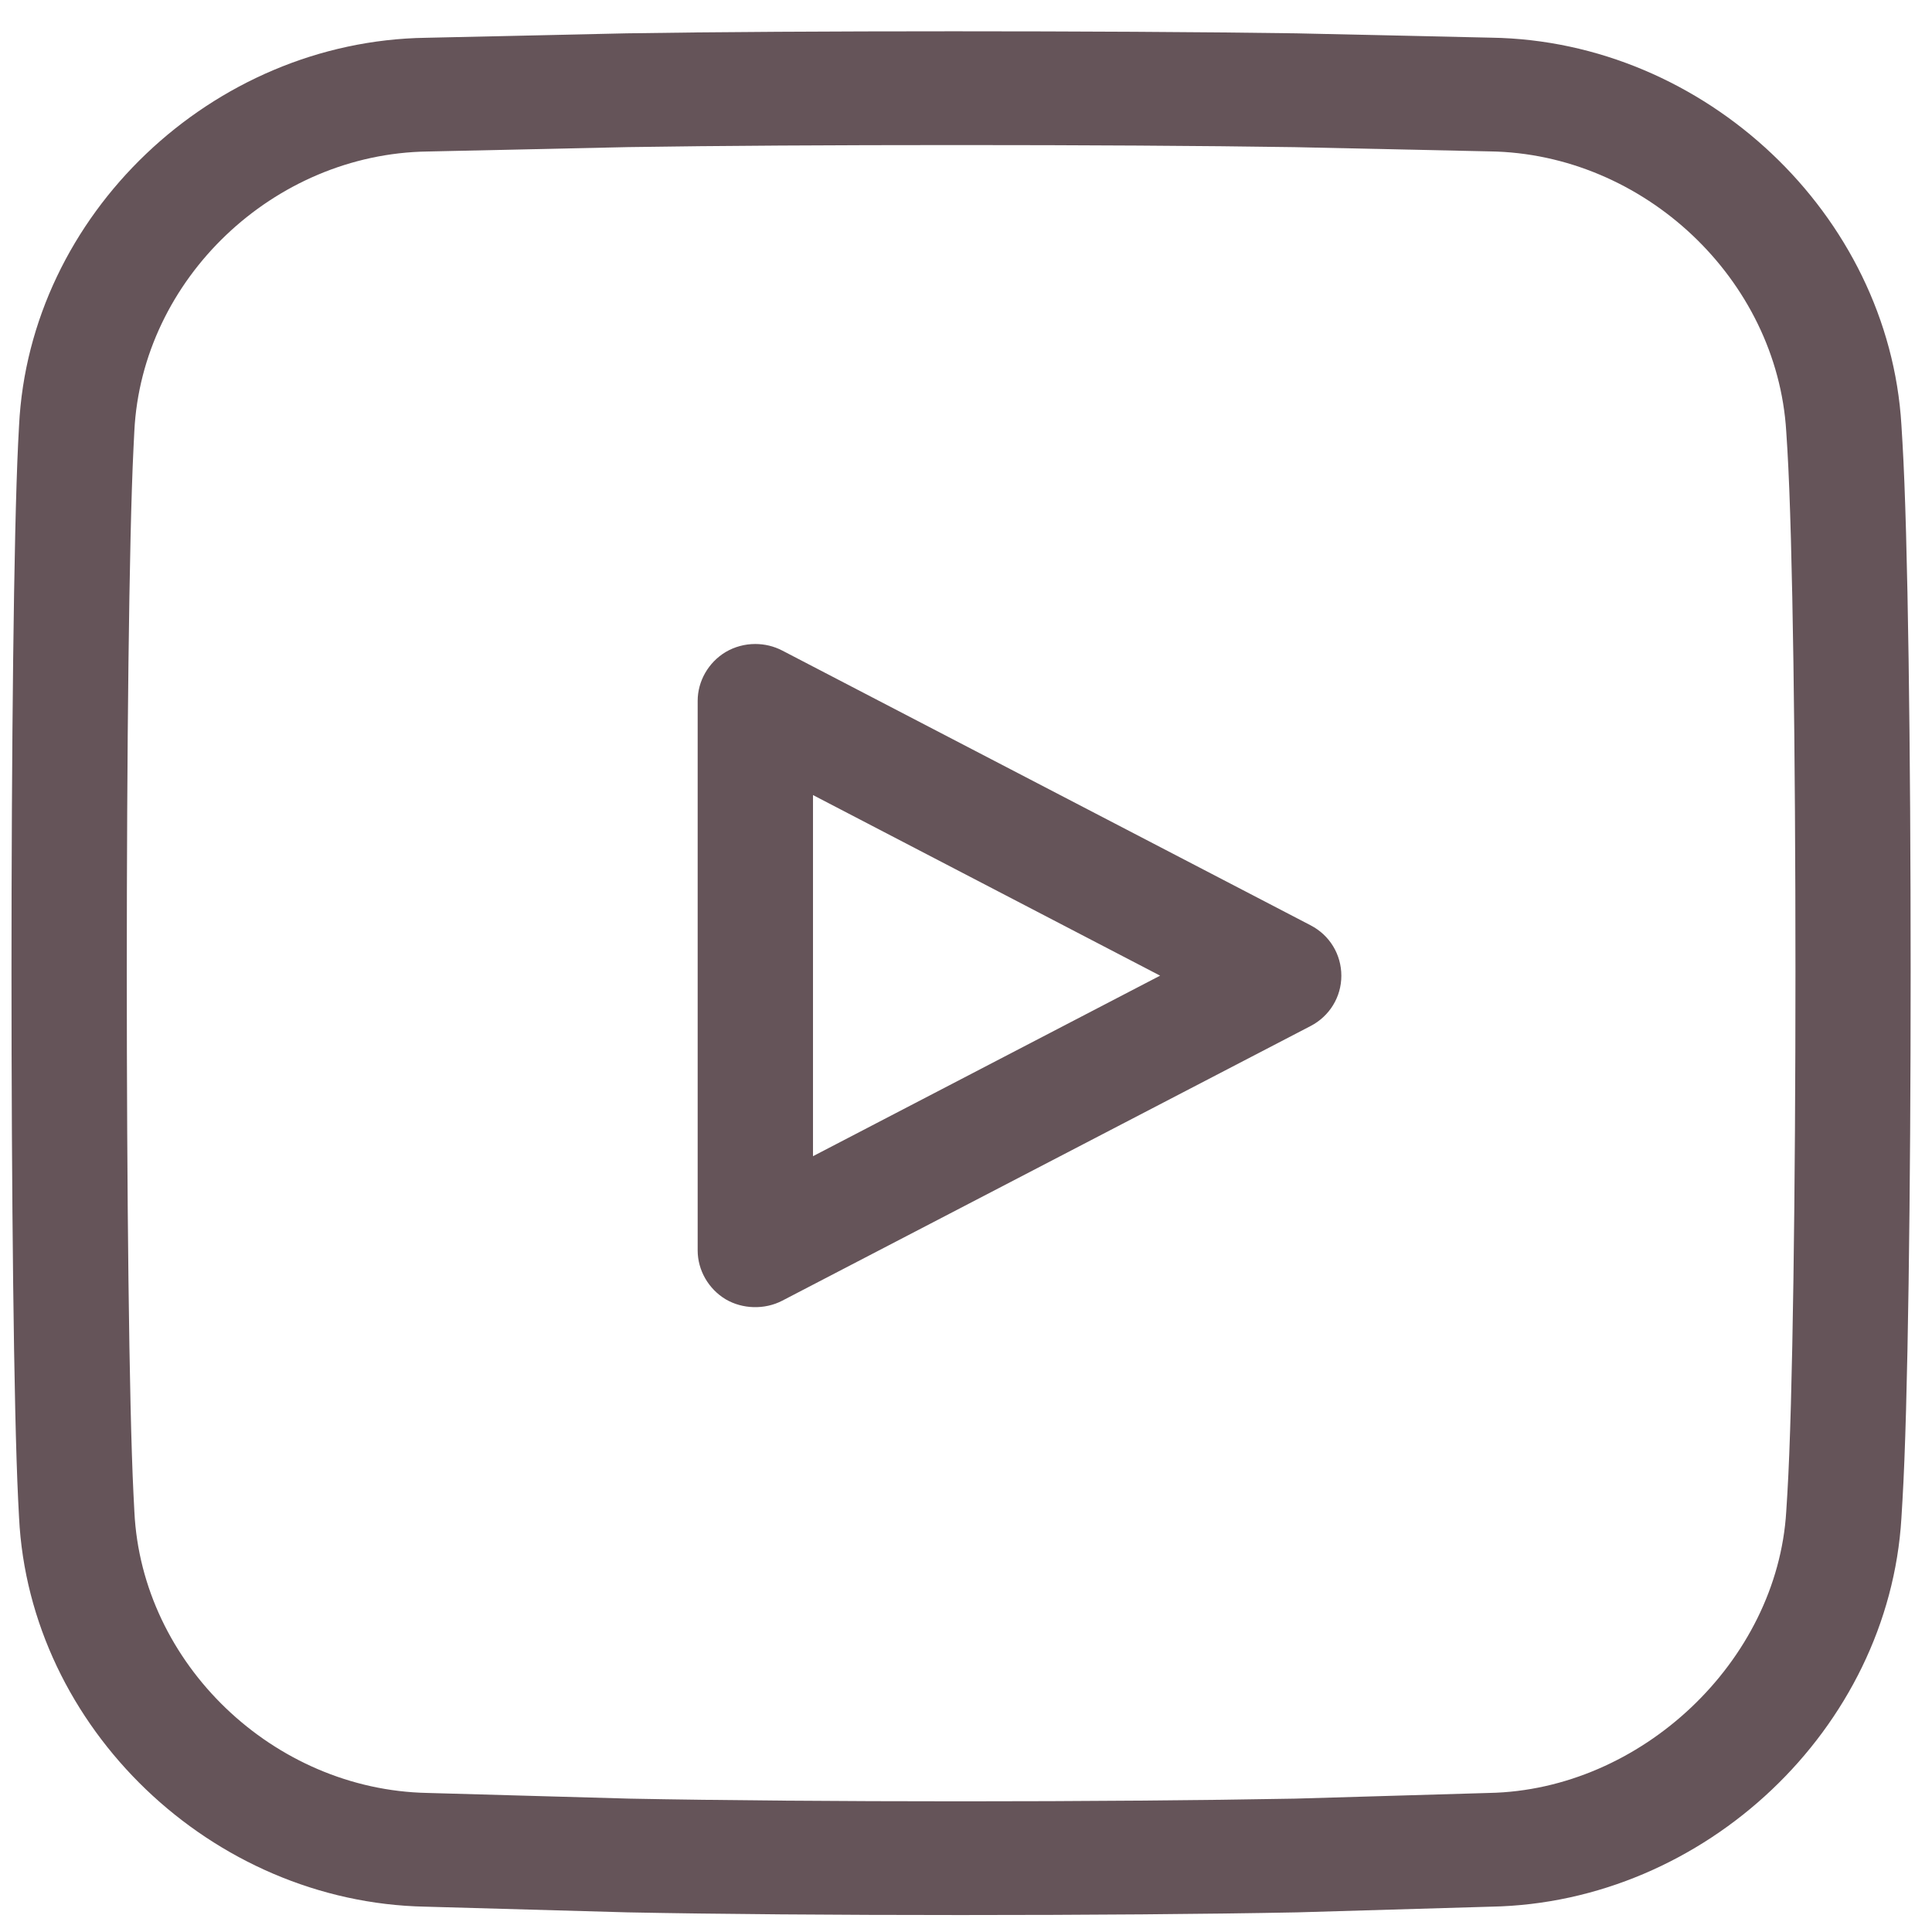 <?xml version="1.0" encoding="UTF-8" standalone="no"?>
<!DOCTYPE svg PUBLIC "-//W3C//DTD SVG 1.1//EN" "http://www.w3.org/Graphics/SVG/1.1/DTD/svg11.dtd">
<svg width="100%" height="100%" viewBox="0 0 36 36" version="1.1" xmlns="http://www.w3.org/2000/svg" xmlns:xlink="http://www.w3.org/1999/xlink" xml:space="preserve" xmlns:serif="http://www.serif.com/" style="fill-rule:evenodd;clip-rule:evenodd;stroke-linejoin:round;stroke-miterlimit:1.414;"><g><path d="M33.305,27.827l-0.021,0.337c-0.167,2.79 -2.703,5.192 -5.538,5.245l-3.614,0.106c-1.727,0.032 -3.982,0.05 -6.228,0.05c-2.245,0 -4.48,-0.017 -6.172,-0.05l-3.765,-0.106c-2.871,-0.055 -5.325,-2.405 -5.463,-5.238l-0.017,-0.331c-0.166,-3.368 -0.166,-16.112 0,-19.483l0.016,-0.321c0.14,-2.835 2.593,-5.172 5.466,-5.213l3.741,-0.082c1.658,-0.026 3.832,-0.038 6.125,-0.038c2.297,0 4.589,0.013 6.286,0.039l3.636,0.079c2.876,0.041 5.356,2.383 5.527,5.22l0.021,0.332c0.201,3.363 0.201,16.09 0,19.454Zm2.125,-19.909c-0.235,-3.92 -3.663,-7.156 -7.643,-7.216l-3.637,-0.081c-1.799,-0.026 -4.111,-0.038 -6.383,-0.038c-2.244,0 -4.45,0.012 -6.089,0.038l-3.741,0.083c-3.989,0.058 -7.389,3.301 -7.582,7.229l-0.017,0.324c-0.165,3.405 -0.165,16.282 0,19.686l0.017,0.331c0.193,3.922 3.589,7.177 7.571,7.254l3.767,0.106c1.668,0.033 3.873,0.05 6.205,0.05c2.355,0 4.583,-0.017 6.275,-0.05l3.613,-0.106c3.984,-0.074 7.409,-3.322 7.644,-7.24l0.02,-0.336c0.203,-3.405 0.203,-16.296 0,-19.703l-0.02,-0.331Z" style="fill:#655459;"/><path d="M15.149,21.544l0,-6.729l6.468,3.365l-6.468,3.364Zm9.274,-4.301l-0.001,-0.001l-9.846,-5.12c-0.158,-0.082 -0.33,-0.122 -0.503,-0.122c-0.193,0 -0.385,0.051 -0.554,0.151c-0.319,0.193 -0.519,0.541 -0.519,0.909l0,10.24c0,0.367 0.2,0.717 0.521,0.91c0.313,0.185 0.727,0.197 1.054,0.027l9.847,-5.119c0.354,-0.184 0.572,-0.543 0.572,-0.936c0,-0.398 -0.218,-0.756 -0.571,-0.939Z" style="fill:#655459;"/></g></svg>